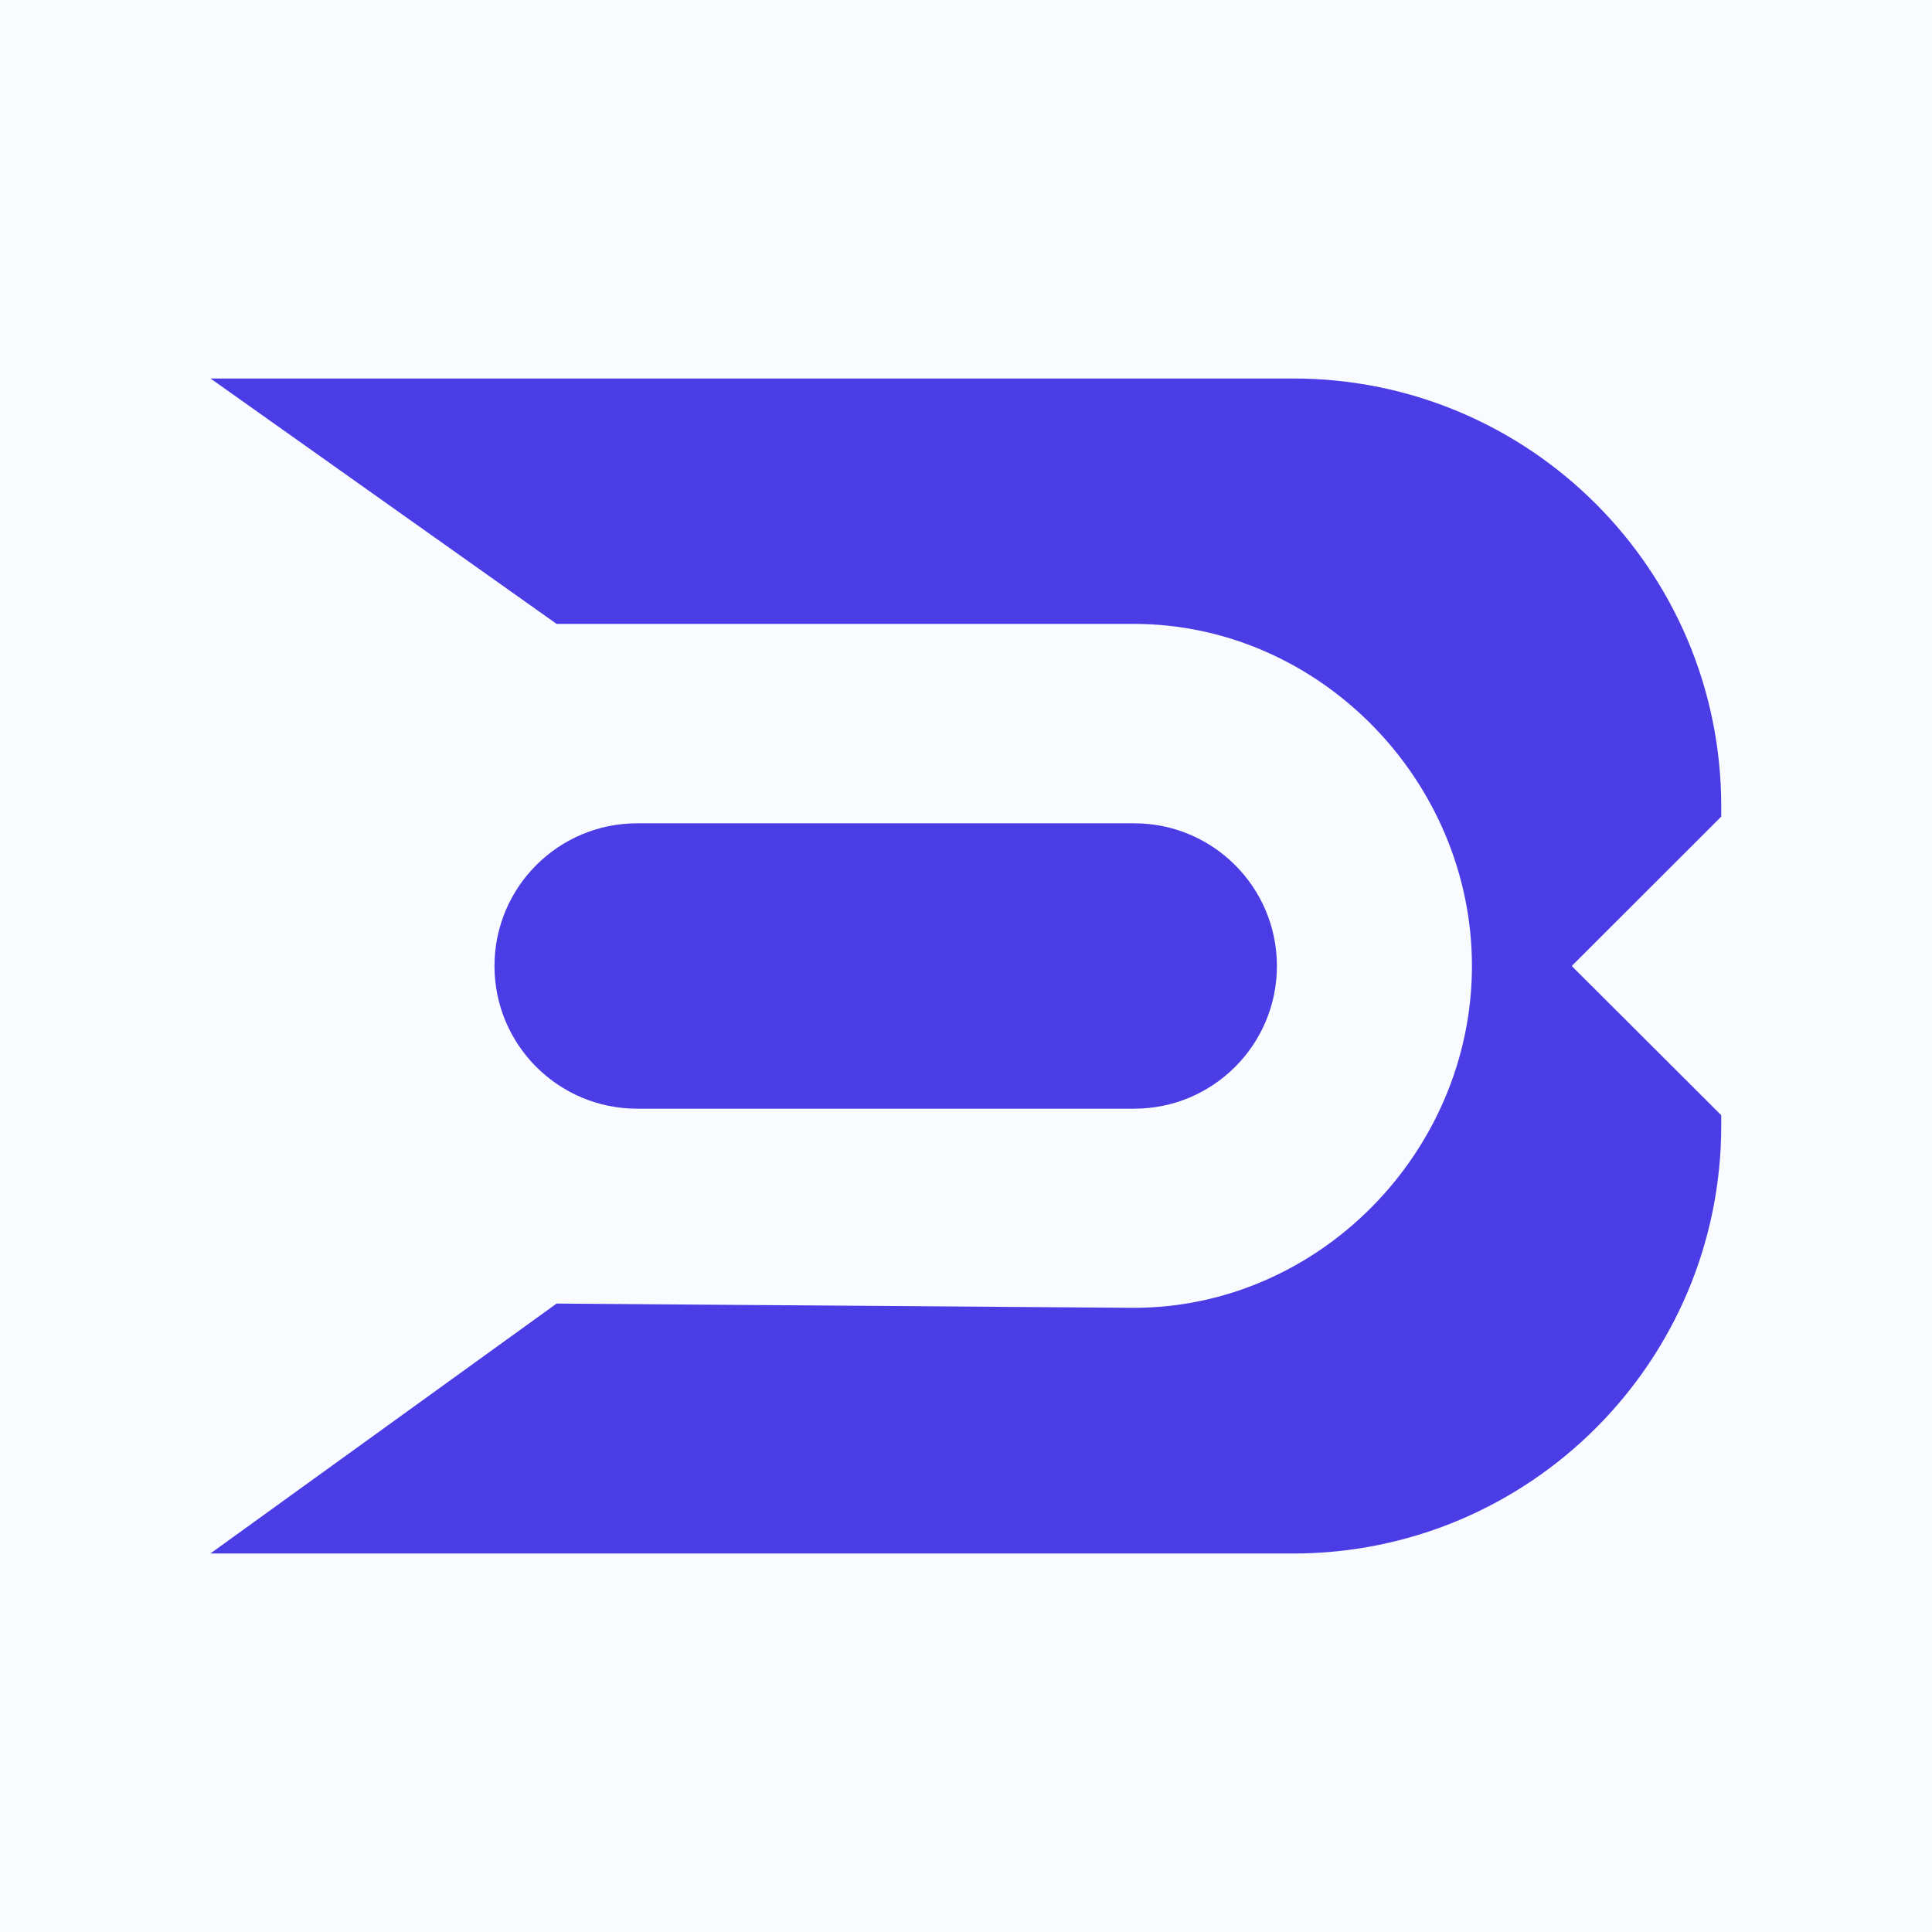 <svg width="55" height="55" viewBox="0 0 55 55" fill="none" xmlns="http://www.w3.org/2000/svg">
<rect width="55" height="55" fill="#F9FBFF"/>
<path d="M36.815 10.775C43.544 10.775 49 16.231 49 22.96V23.248L44.744 27.5L49 31.748V32.04C49 38.769 43.54 44.225 36.81 44.225H5.989L15.845 37.11L32.275 37.231C37.553 37.231 41.903 32.778 41.903 27.5C41.903 22.222 37.553 17.761 32.275 17.761H15.845L5.993 10.775H36.815Z" fill="#4A3DE6"/>
<path d="M18.138 23.438C15.895 23.438 14.077 25.257 14.077 27.5C14.077 29.743 15.895 31.562 18.138 31.562H32.289C34.532 31.562 36.351 29.743 36.351 27.5C36.351 25.257 34.532 23.438 32.289 23.438H18.138Z" fill="#4A3DE6"/>
</svg>
